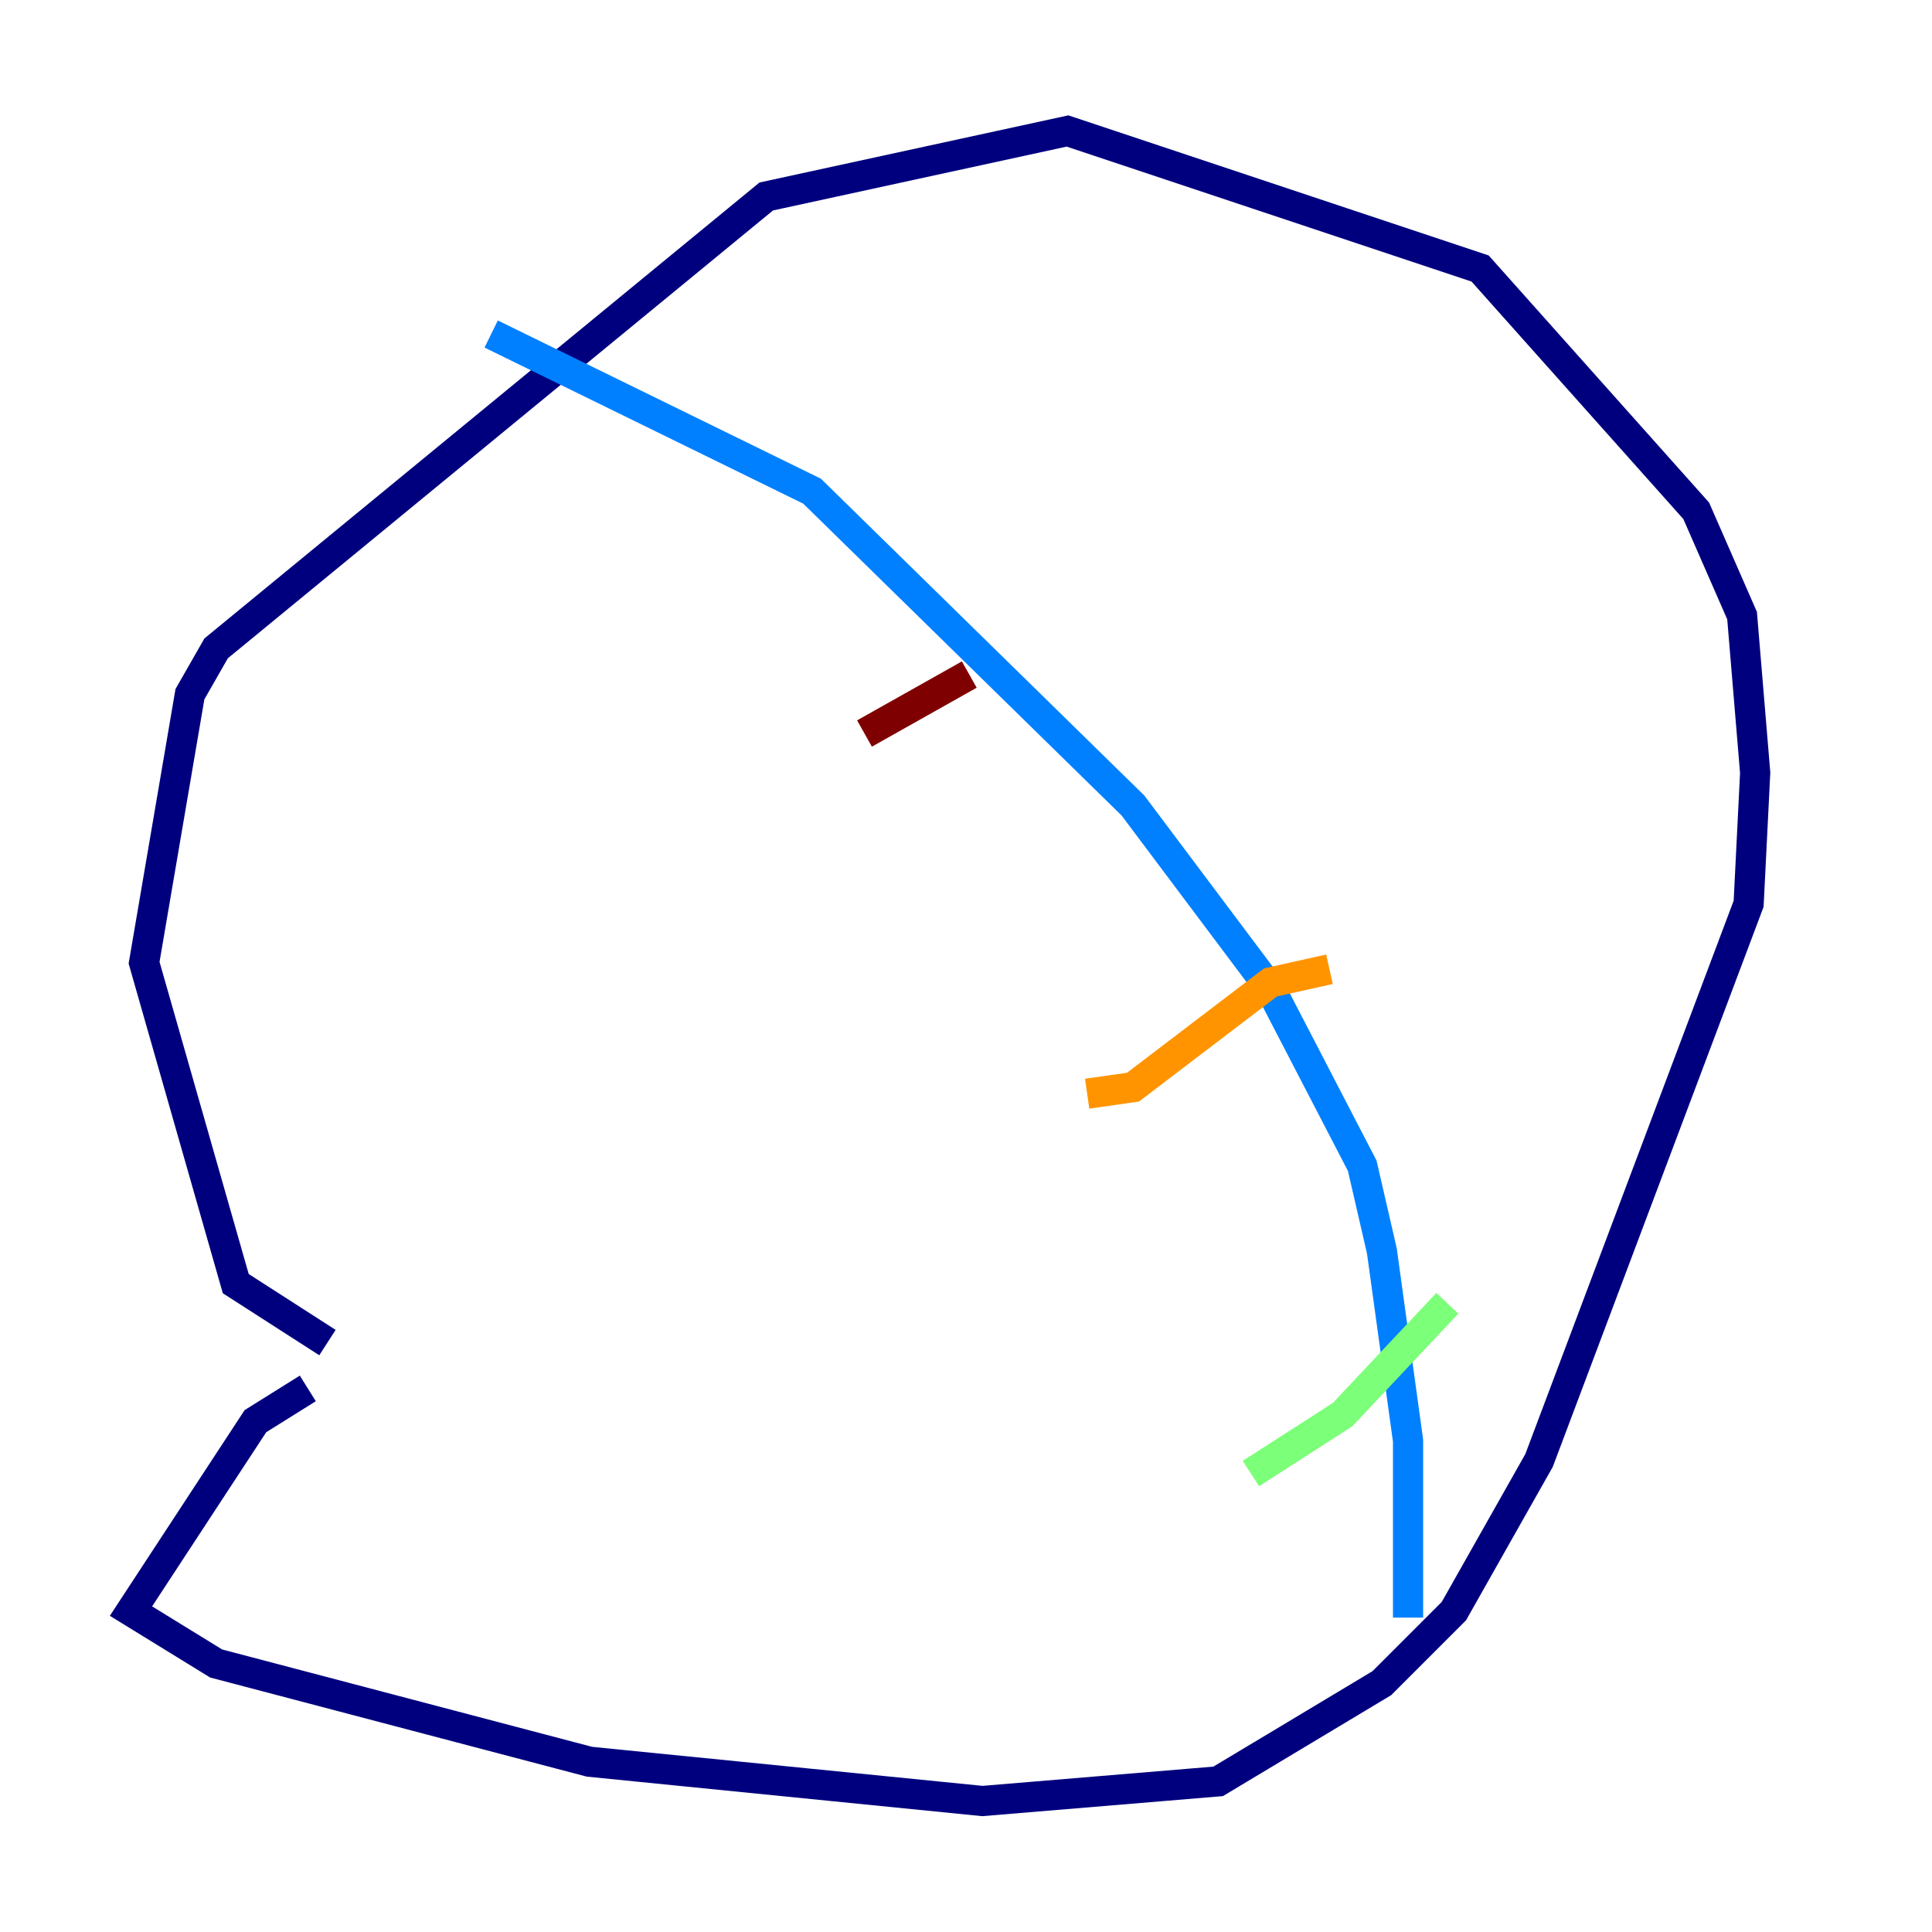 <?xml version="1.0" encoding="utf-8" ?>
<svg baseProfile="tiny" height="128" version="1.2" viewBox="0,0,128,128" width="128" xmlns="http://www.w3.org/2000/svg" xmlns:ev="http://www.w3.org/2001/xml-events" xmlns:xlink="http://www.w3.org/1999/xlink"><defs /><polyline fill="none" points="20.393,91.986 16.922,94.156 8.678,106.739 14.319,110.21 39.051,116.719 65.085,119.322 80.705,118.02 91.552,111.512 96.325,106.739 101.966,96.759 115.851,59.878 116.285,51.2 115.417,40.786 112.38,33.844 98.061,17.79 70.725,8.678 50.766,13.017 14.319,42.956 12.583,45.993 9.546,63.783 15.62,85.044 21.695,88.949" stroke="#00007f" stroke-width="2" /><polyline fill="none" points="32.542,22.129 53.803,32.542 75.064,53.37 84.176,65.519 90.251,77.234 91.552,82.875 93.288,95.458 93.288,107.173" stroke="#0080ff" stroke-width="2" /><polyline fill="none" points="82.875,97.627 88.949,93.722 95.891,86.346" stroke="#7cff79" stroke-width="2" /><polyline fill="none" points="72.027,72.461 75.064,72.027 84.176,65.085 88.081,64.217" stroke="#ff9400" stroke-width="2" /><polyline fill="none" points="57.275,48.597 64.217,44.691" stroke="#7f0000" stroke-width="2" /></svg>